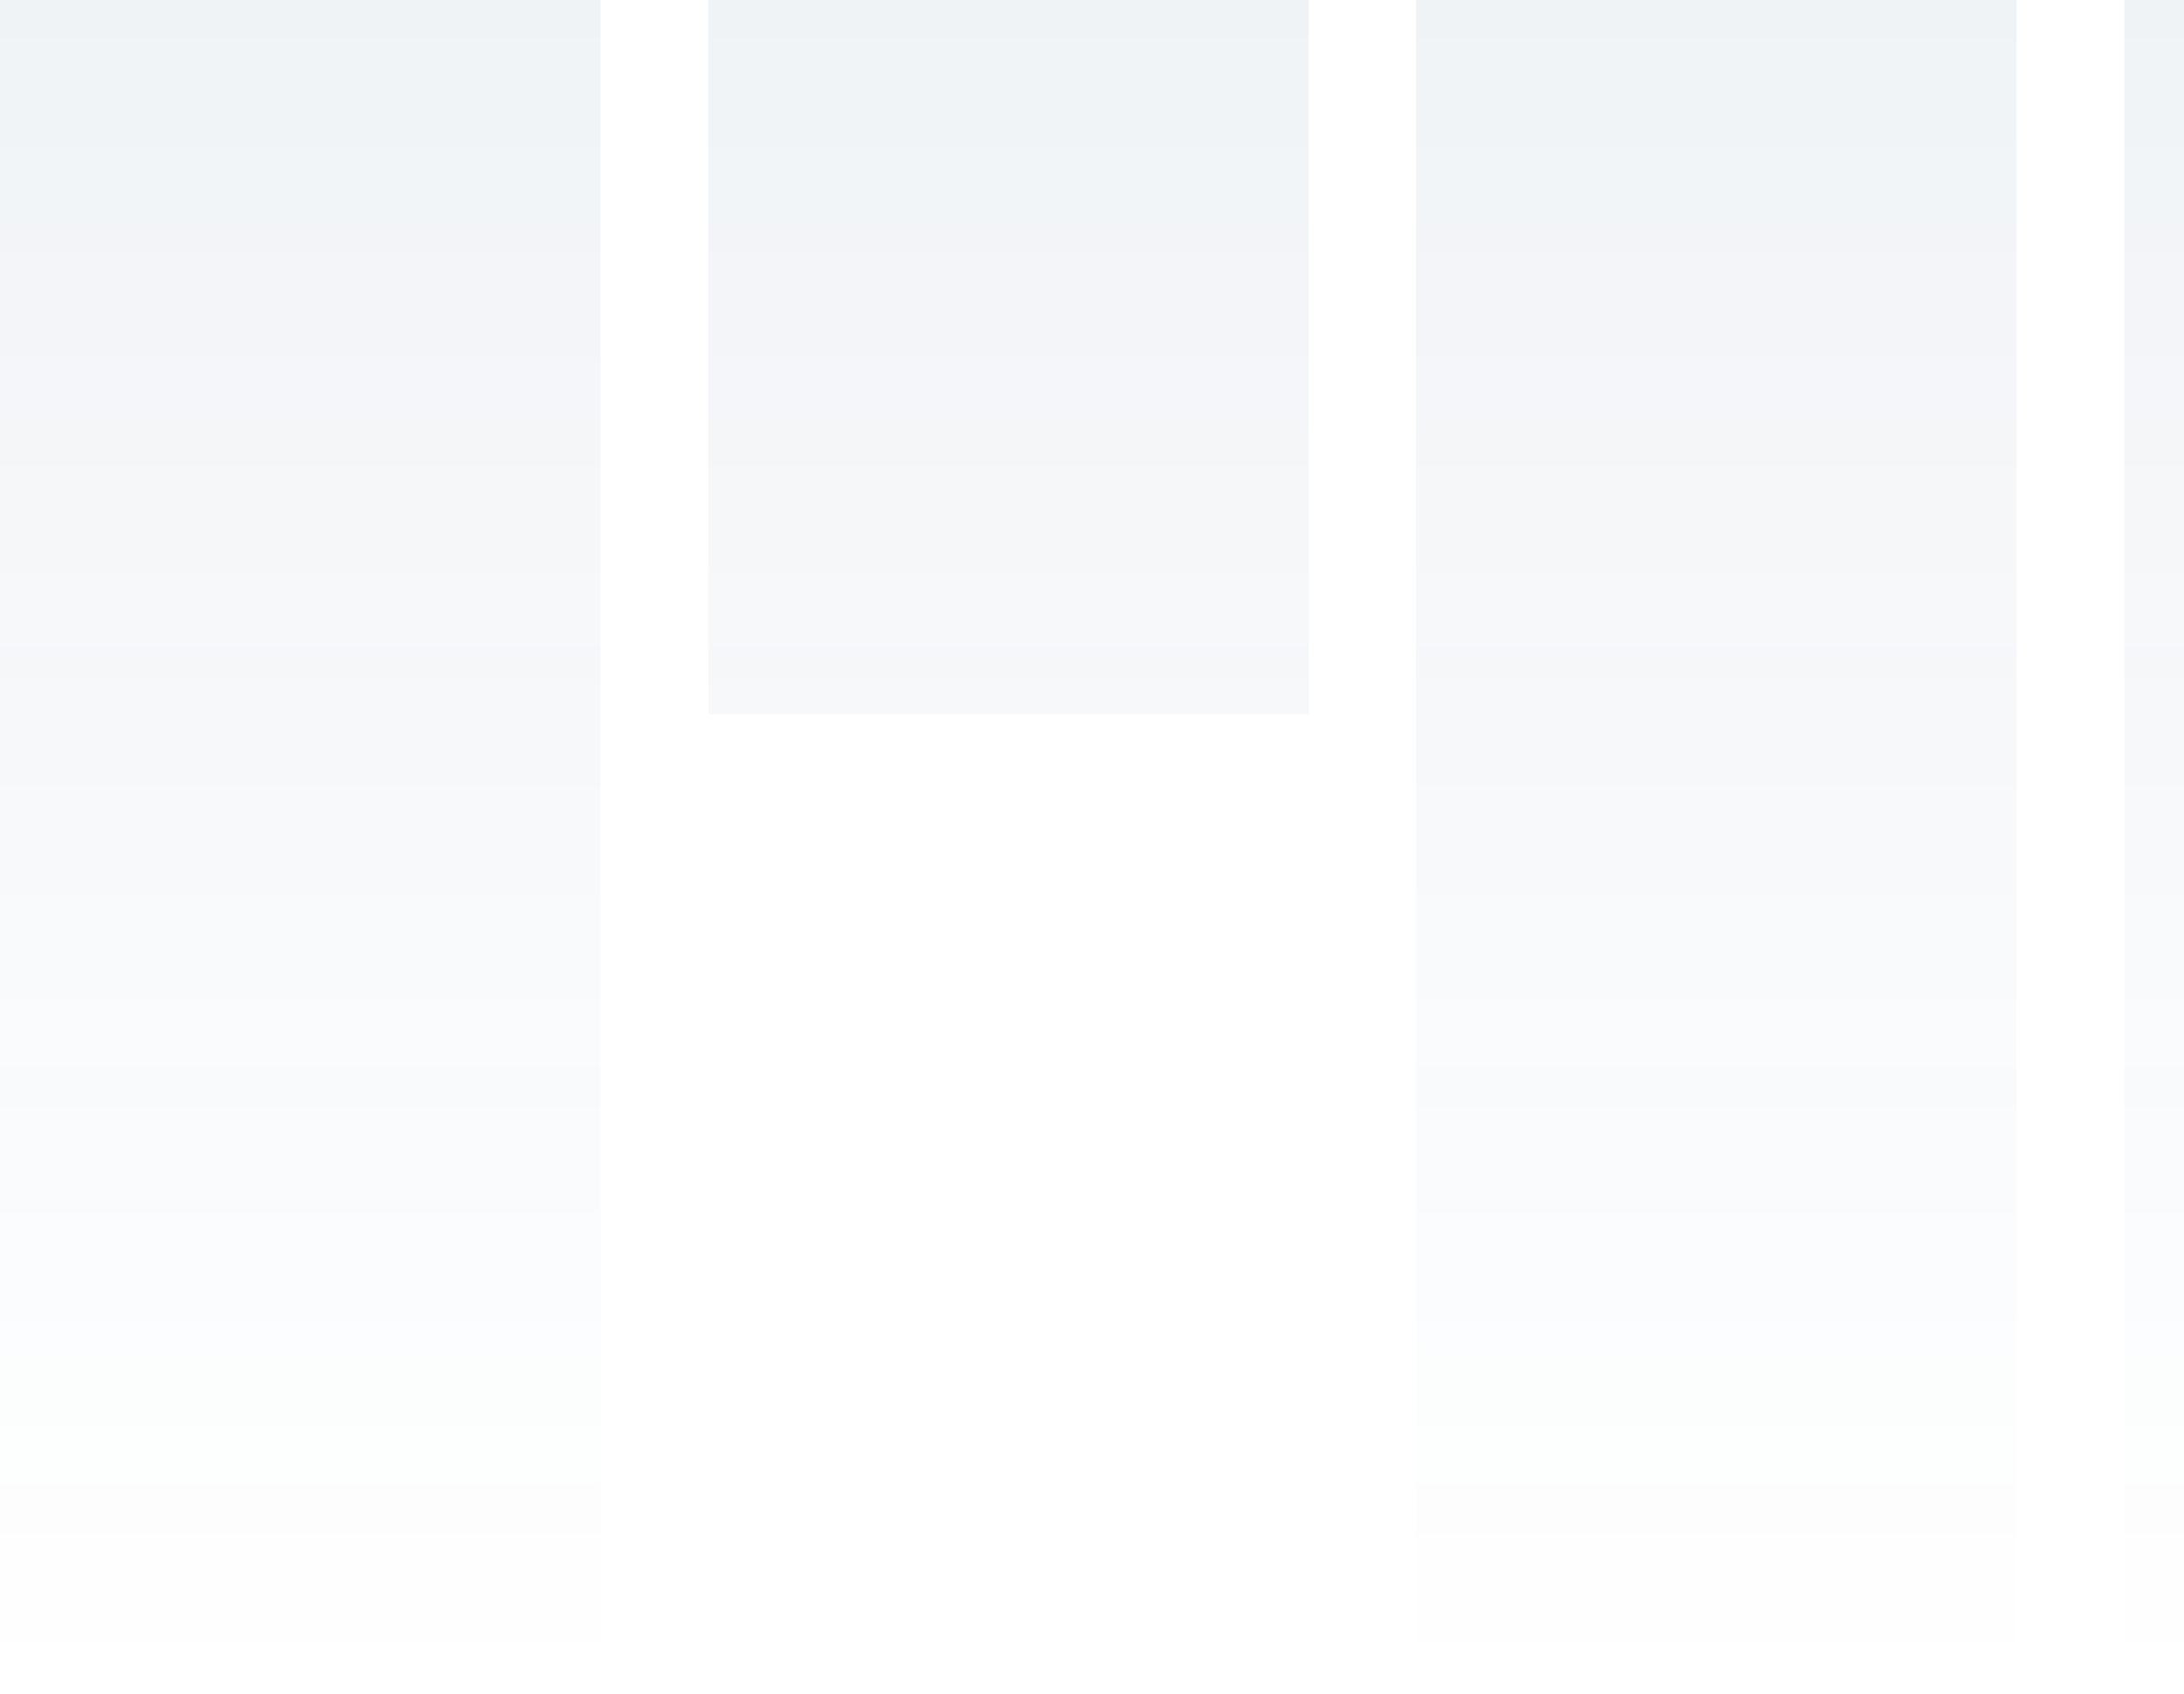 <svg width="214" height="166" viewBox="0 0 214 166" fill="none" xmlns="http://www.w3.org/2000/svg">
<path opacity="0.1" d="M0 166H58.843V-101H0V166ZM208.157 166H267V-101H208.157V166ZM138.758 166H197.6V-101H138.758V166ZM69.4 69.976H128.242V-101H69.4V69.976Z" fill="url(#paint0_linear_5110_21263)"/>
<defs>
<linearGradient id="paint0_linear_5110_21263" x1="134.416" y1="-101" x2="134.416" y2="166" gradientUnits="userSpaceOnUse">
<stop stop-color="#144176"/>
<stop offset="1" stop-color="#144176" stop-opacity="0"/>
</linearGradient>
</defs>
</svg>
